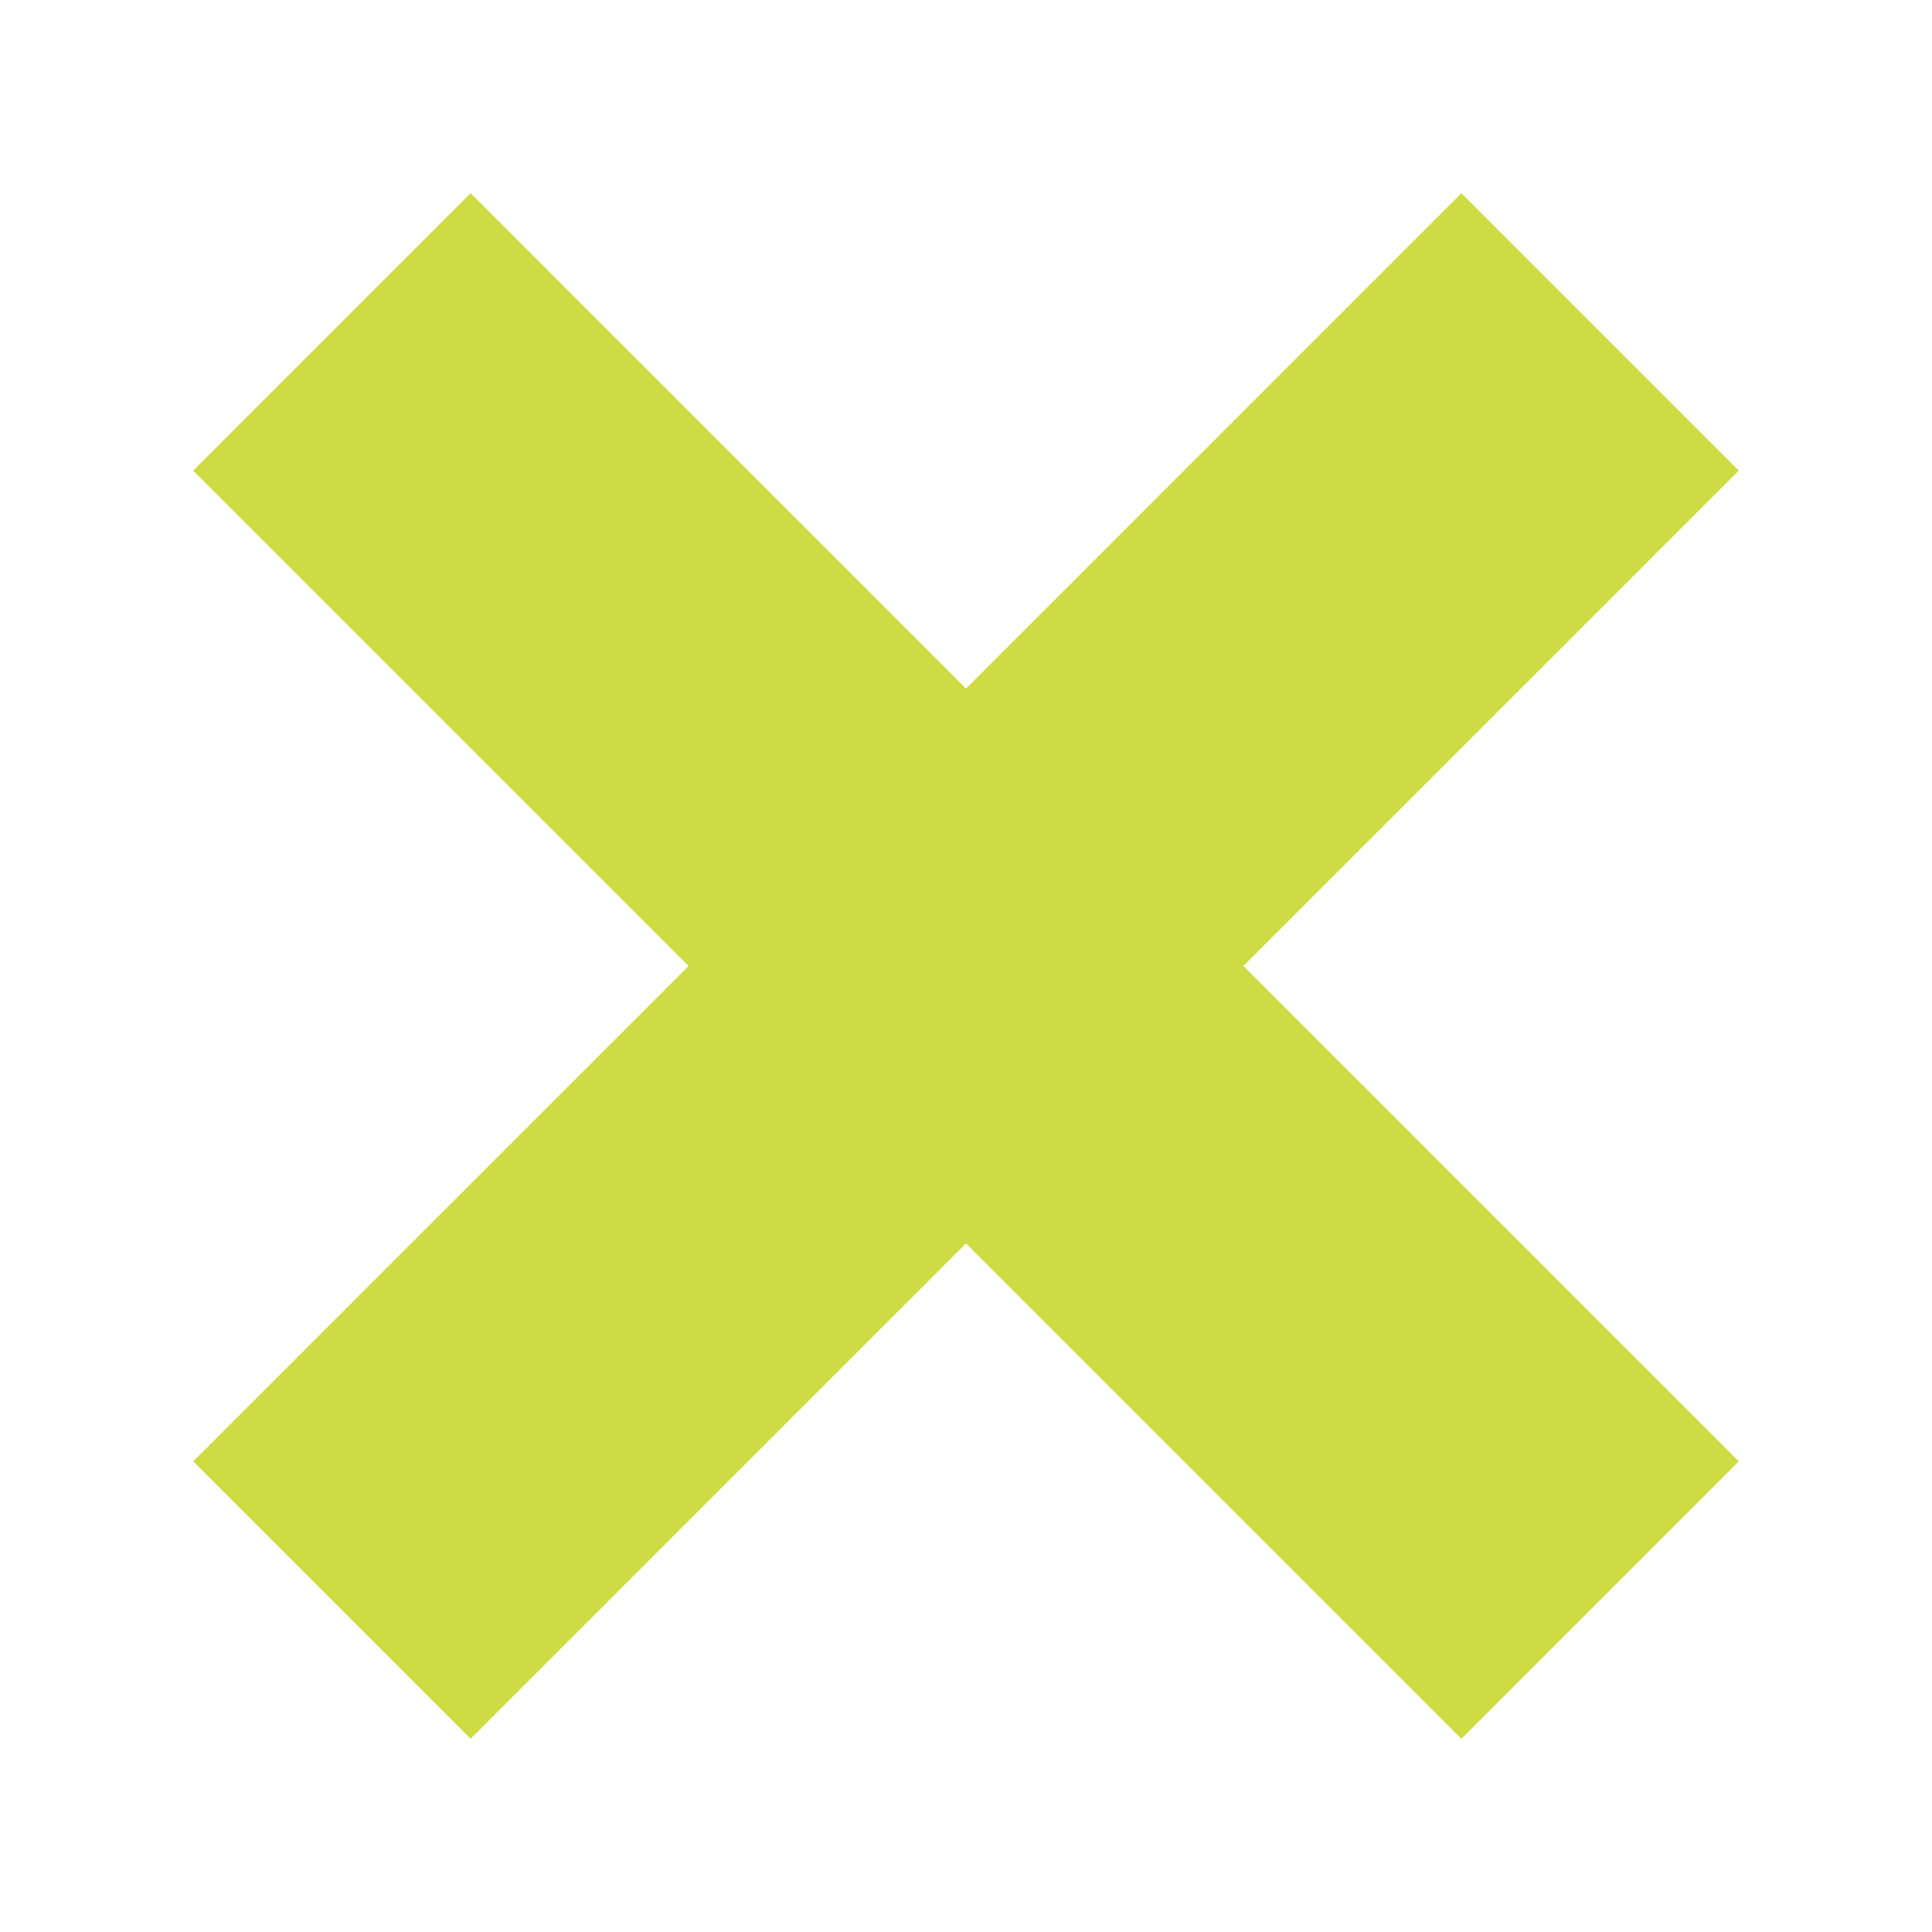 <?xml version="1.0" encoding="UTF-8" standalone="no"?>
<!DOCTYPE svg PUBLIC "-//W3C//DTD SVG 1.1//EN" "http://www.w3.org/Graphics/SVG/1.1/DTD/svg11.dtd">
<svg version="1.1" xmlns="http://www.w3.org/2000/svg" xmlns:xlink="http://www.w3.org/1999/xlink" preserveAspectRatio="xMidYMid meet" viewBox="0 0 50 50" width="50" height="50"><defs><path d="M32.18 25L45 37.82L37.82 45L25 32.18L12.18 45L5 37.82L17.82 25L5 12.18L12.18 5L25 17.82L37.82 5L45 12.18L32.18 25Z" id="ad3sHlTUg"></path></defs><g><g><g><use xlink:href="#ad3sHlTUg" opacity="1" fill="#CFDB42" fill-opacity="1"></use></g></g></g></svg>
